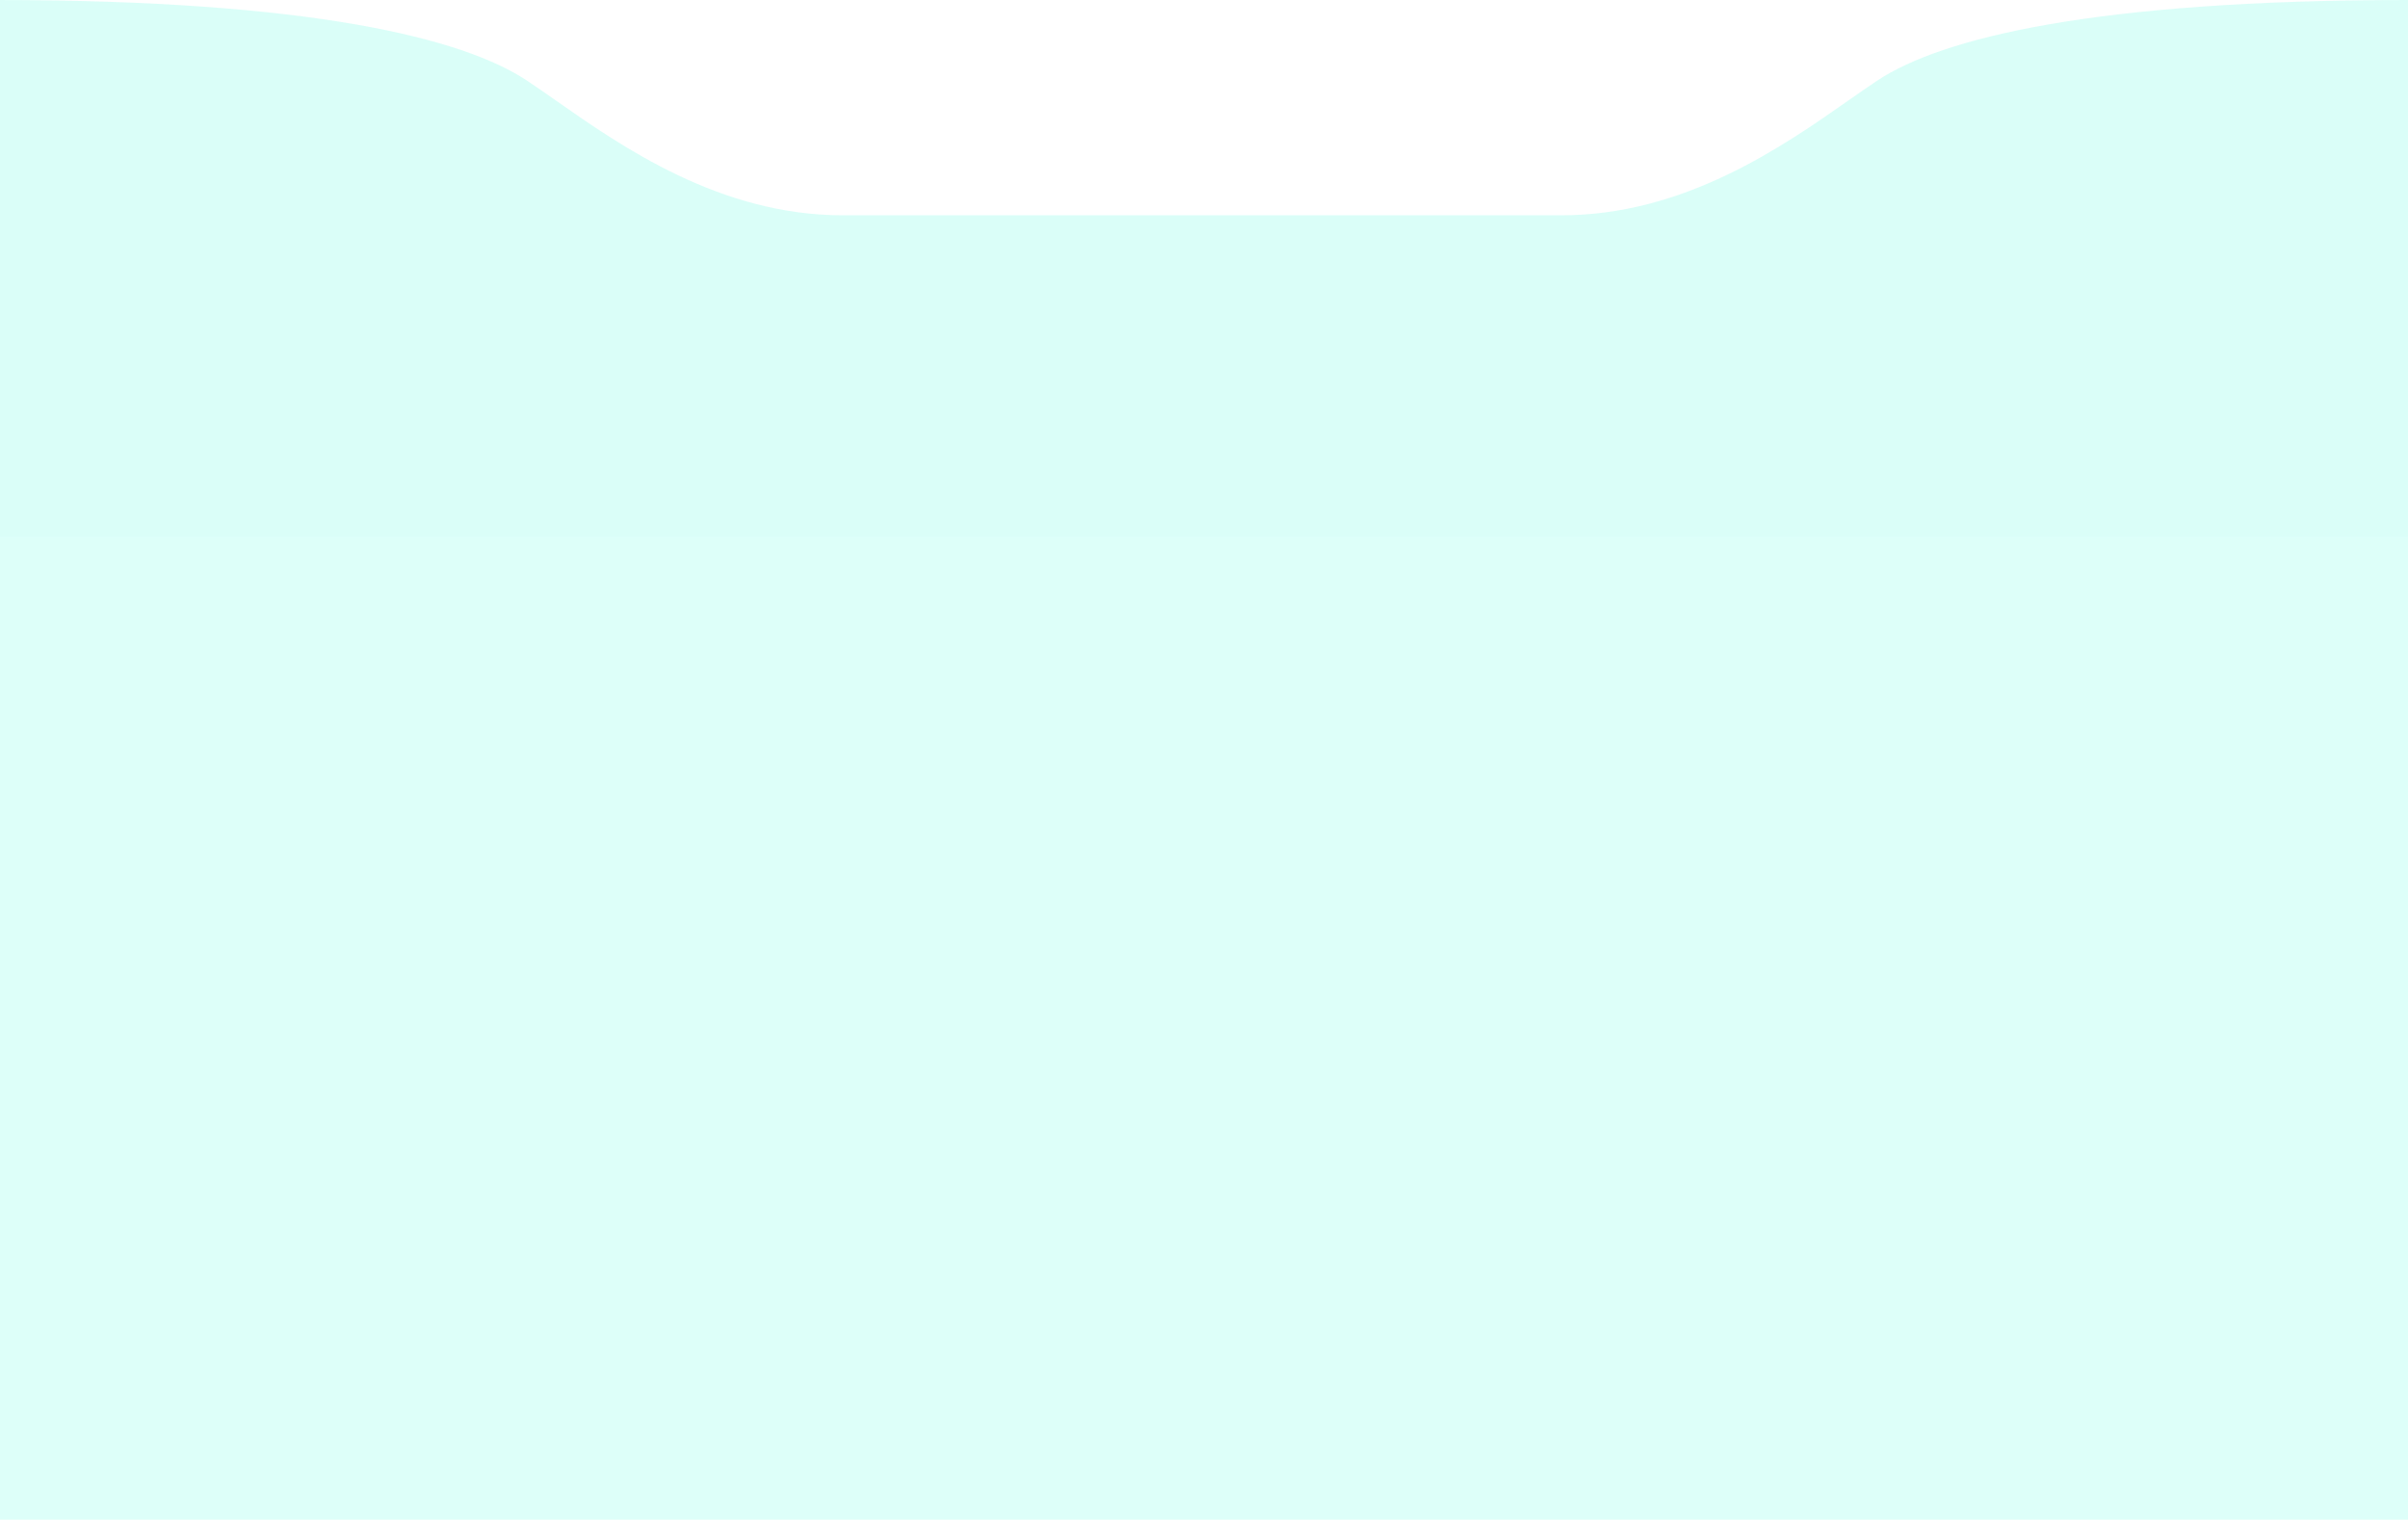 <svg width="2556" height="1613" viewBox="0 0 2556 1613" fill="none" xmlns="http://www.w3.org/2000/svg">
<path d="M-4 0C331.738 0 491.484 41 558.496 85C568.031 91.261 578.577 98.645 590.089 106.707C659.484 155.301 764.014 228.5 894.234 228.5H1657.77C1787.99 228.5 1892.52 155.301 1961.91 106.707C1973.42 98.645 1983.97 91.261 1993.5 85C2060.52 41 2220.26 0 2556 0V570H-4V0Z" fill="#09FBD3" fill-opacity="0.15"/>
<rect x="-4" y="570" width="2560" height="1043" fill="#09FBD3" fill-opacity="0.14"/>
</svg>
